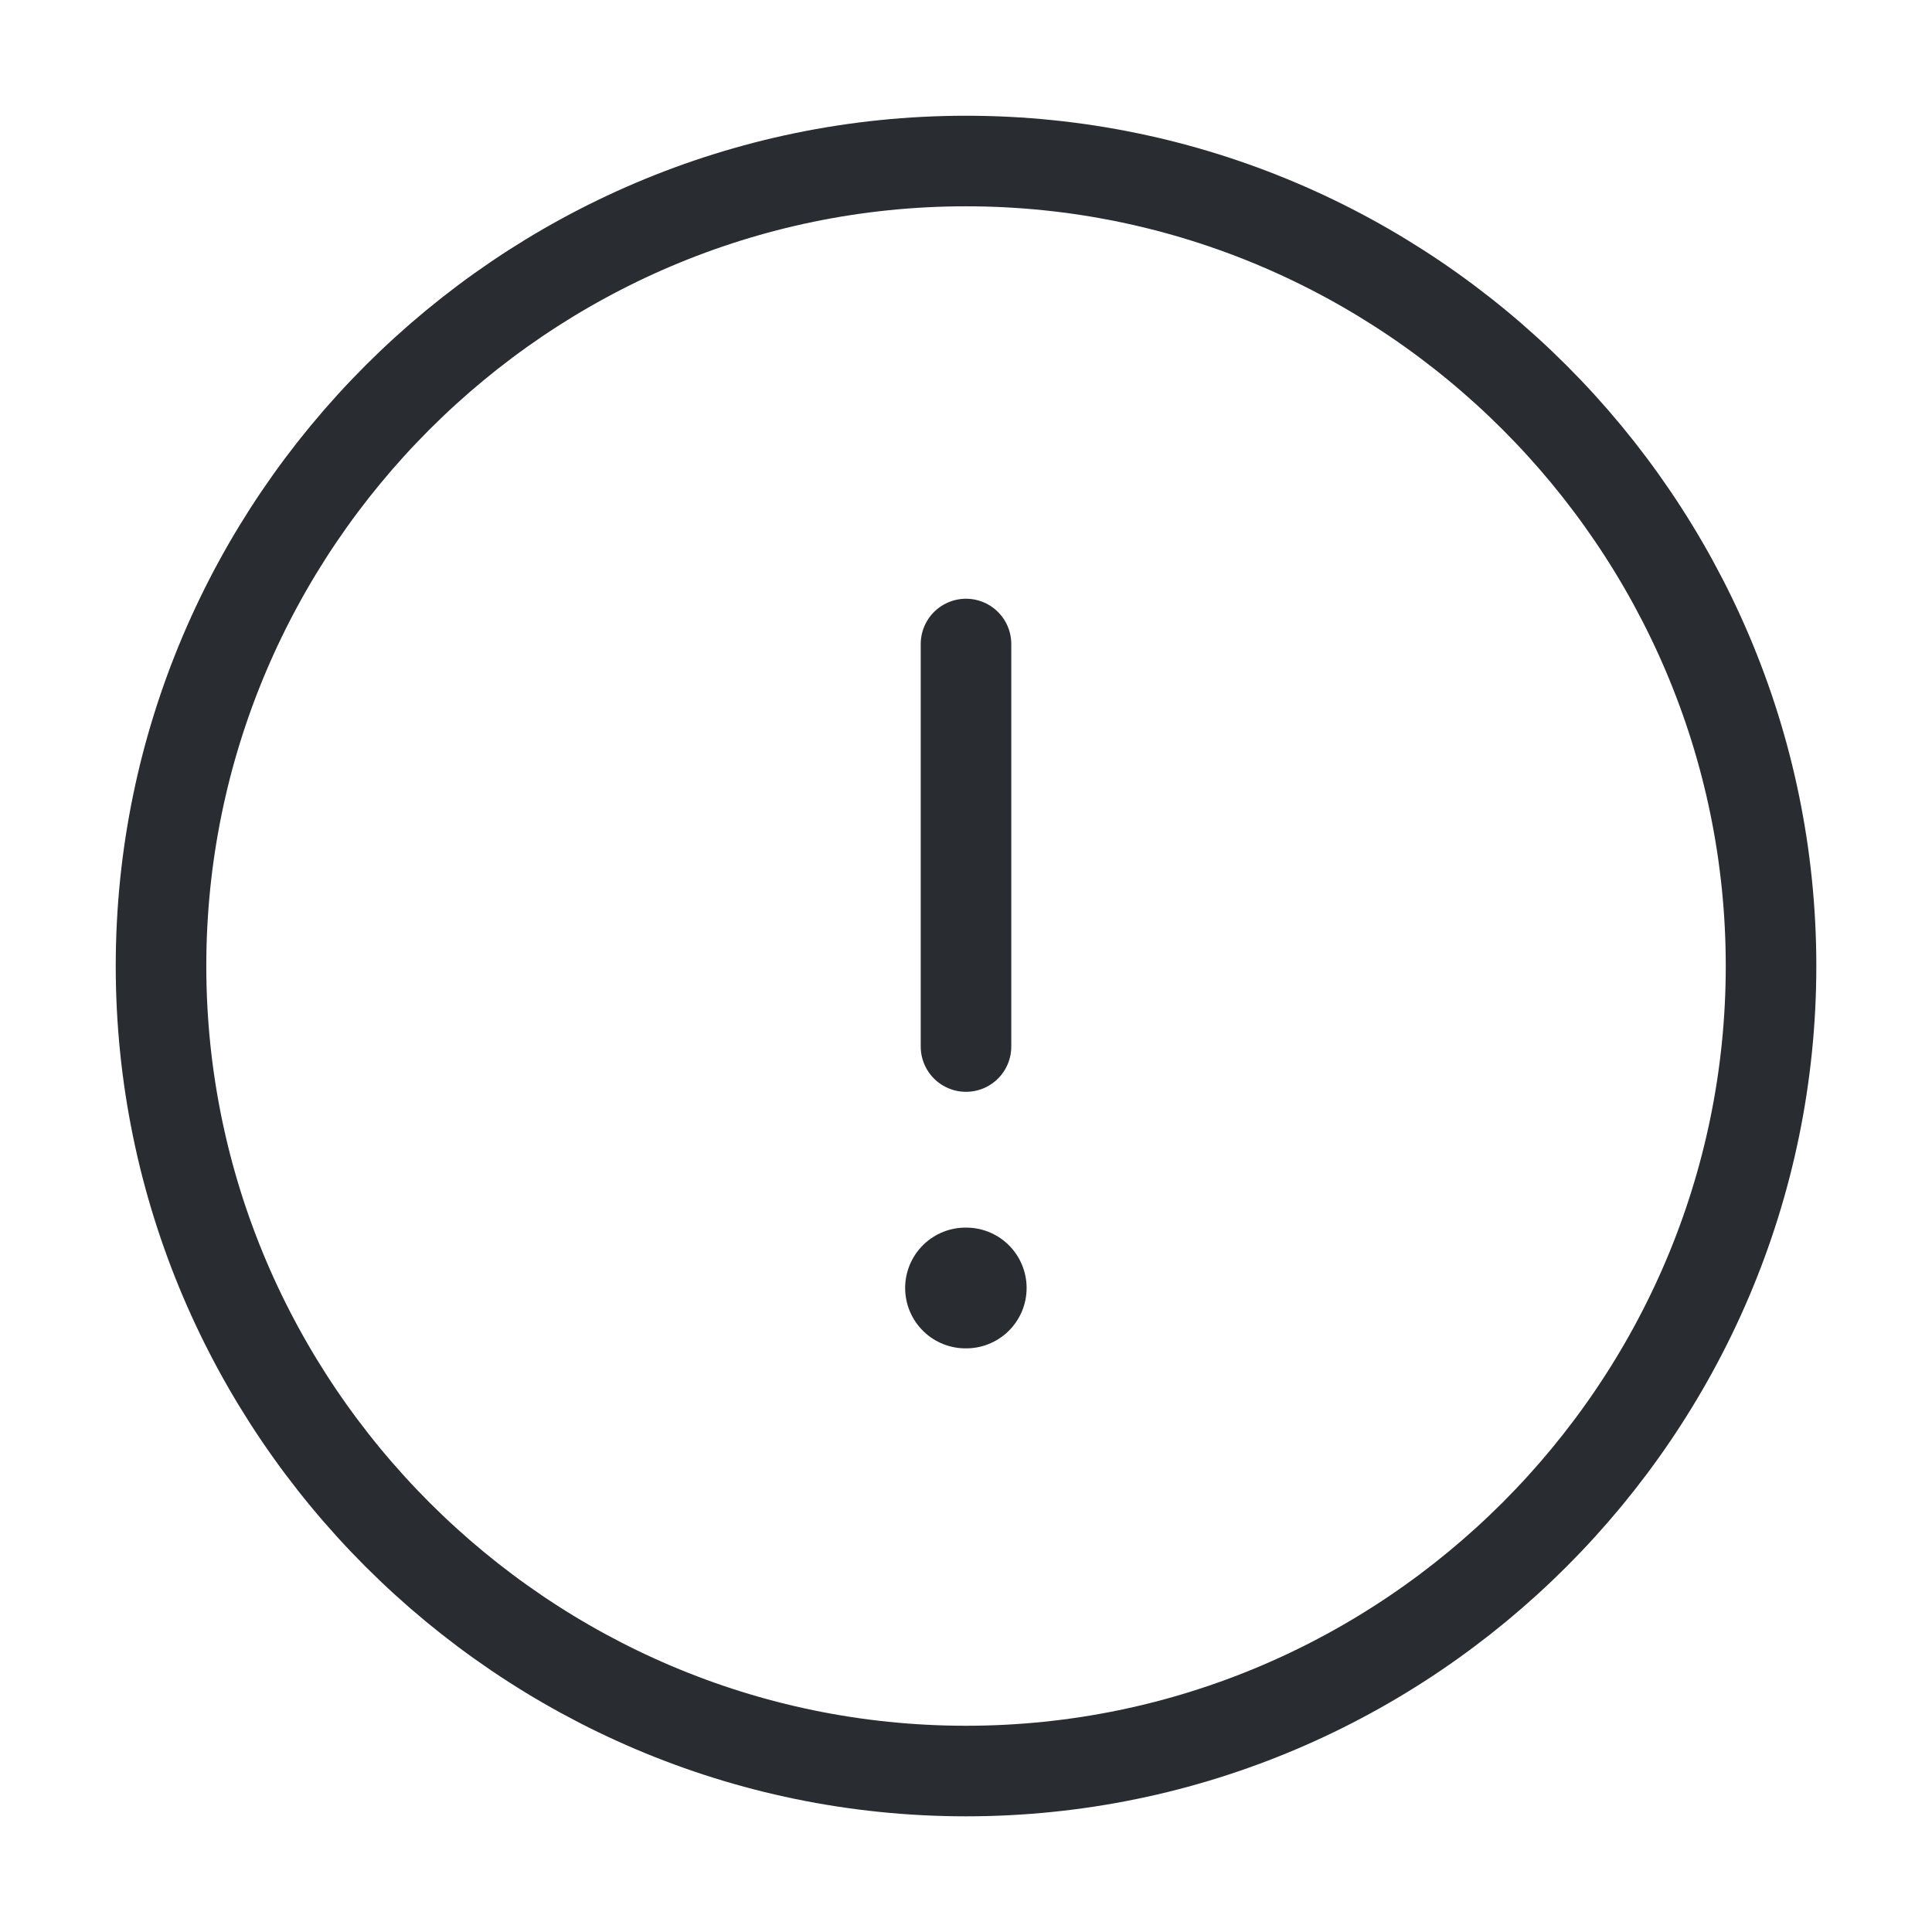 <svg width="32" height="32" viewBox="0 0 32 32" fill="none" xmlns="http://www.w3.org/2000/svg">
<path d="M16 29.334C23.334 29.334 29.334 23.334 29.334 16C29.334 8.667 23.334 2.667 16 2.667C8.667 2.667 2.667 8.667 2.667 16C2.667 23.334 8.667 29.334 16 29.334Z" stroke="#292D32" stroke-width="1.5" stroke-linecap="round" stroke-linejoin="round"/>
<path d="M16 10.667V17.334" stroke="#292D32" stroke-width="1.5" stroke-linecap="round" stroke-linejoin="round"/>
<path d="M15.992 21.333H16.004" stroke="#292D32" stroke-width="2" stroke-linecap="round" stroke-linejoin="round"/>
</svg>
